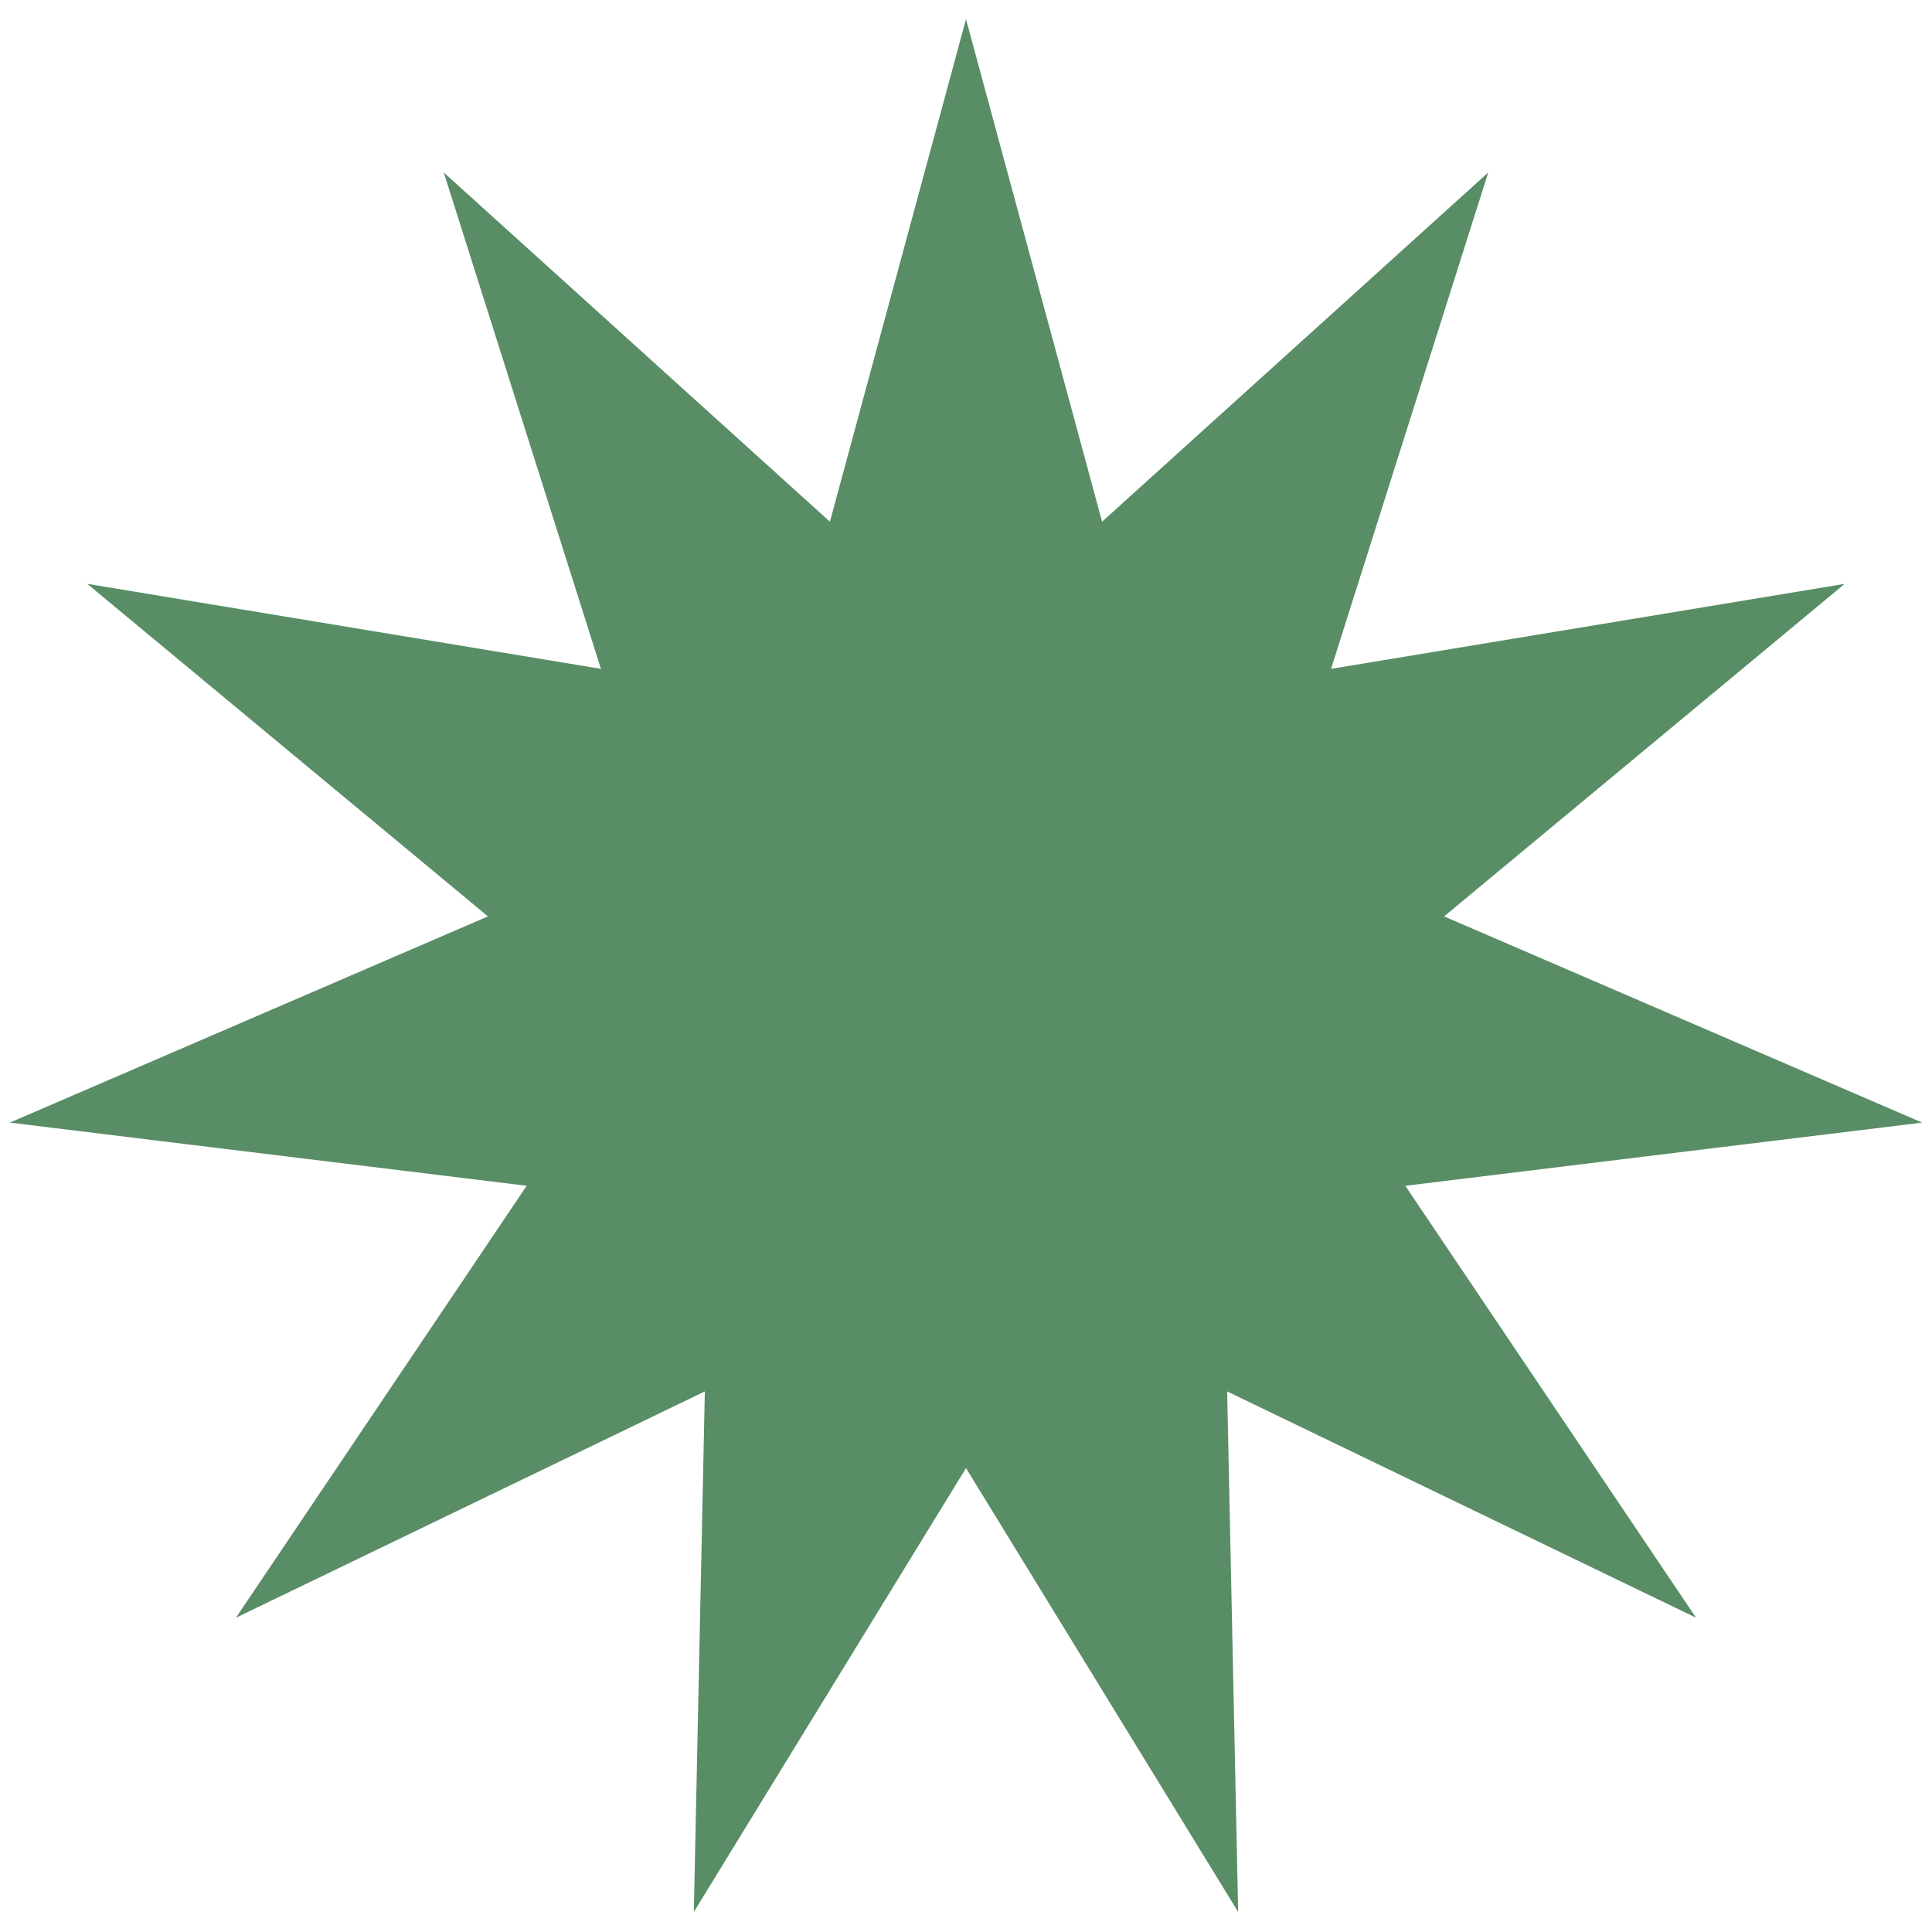 <svg xmlns="http://www.w3.org/2000/svg" version="1.1" xmlns:xlink="http://www.w3.org/1999/xlink" xmlns:svgjs="http://svgjs.com/svgjs" width="1000" height="1000"><g transform="matrix(43.478,0,0,43.478,0.001,9.893)"><svg xmlns="http://www.w3.org/2000/svg" version="1.1" xmlns:xlink="http://www.w3.org/1999/xlink" xmlns:svgjs="http://svgjs.com/svgjs" width="23" height="23"><svg width="23" height="23" viewBox="0 0 23 23" fill="none" xmlns="http://www.w3.org/2000/svg">
<path d="M11.5 0L13.12 5.983L17.717 1.826L15.846 7.735L21.961 6.723L17.192 10.682L22.883 13.137L16.73 13.889L20.191 19.031L14.609 16.337L14.74 22.534L11.5 17.25L8.26 22.534L8.391 16.337L2.809 19.031L6.27 13.889L0.117 13.137L5.809 10.682L1.039 6.723L7.154 7.735L5.283 1.826L9.88 5.983L11.5 0Z" fill="#598D66"></path>
</svg></svg></g></svg>